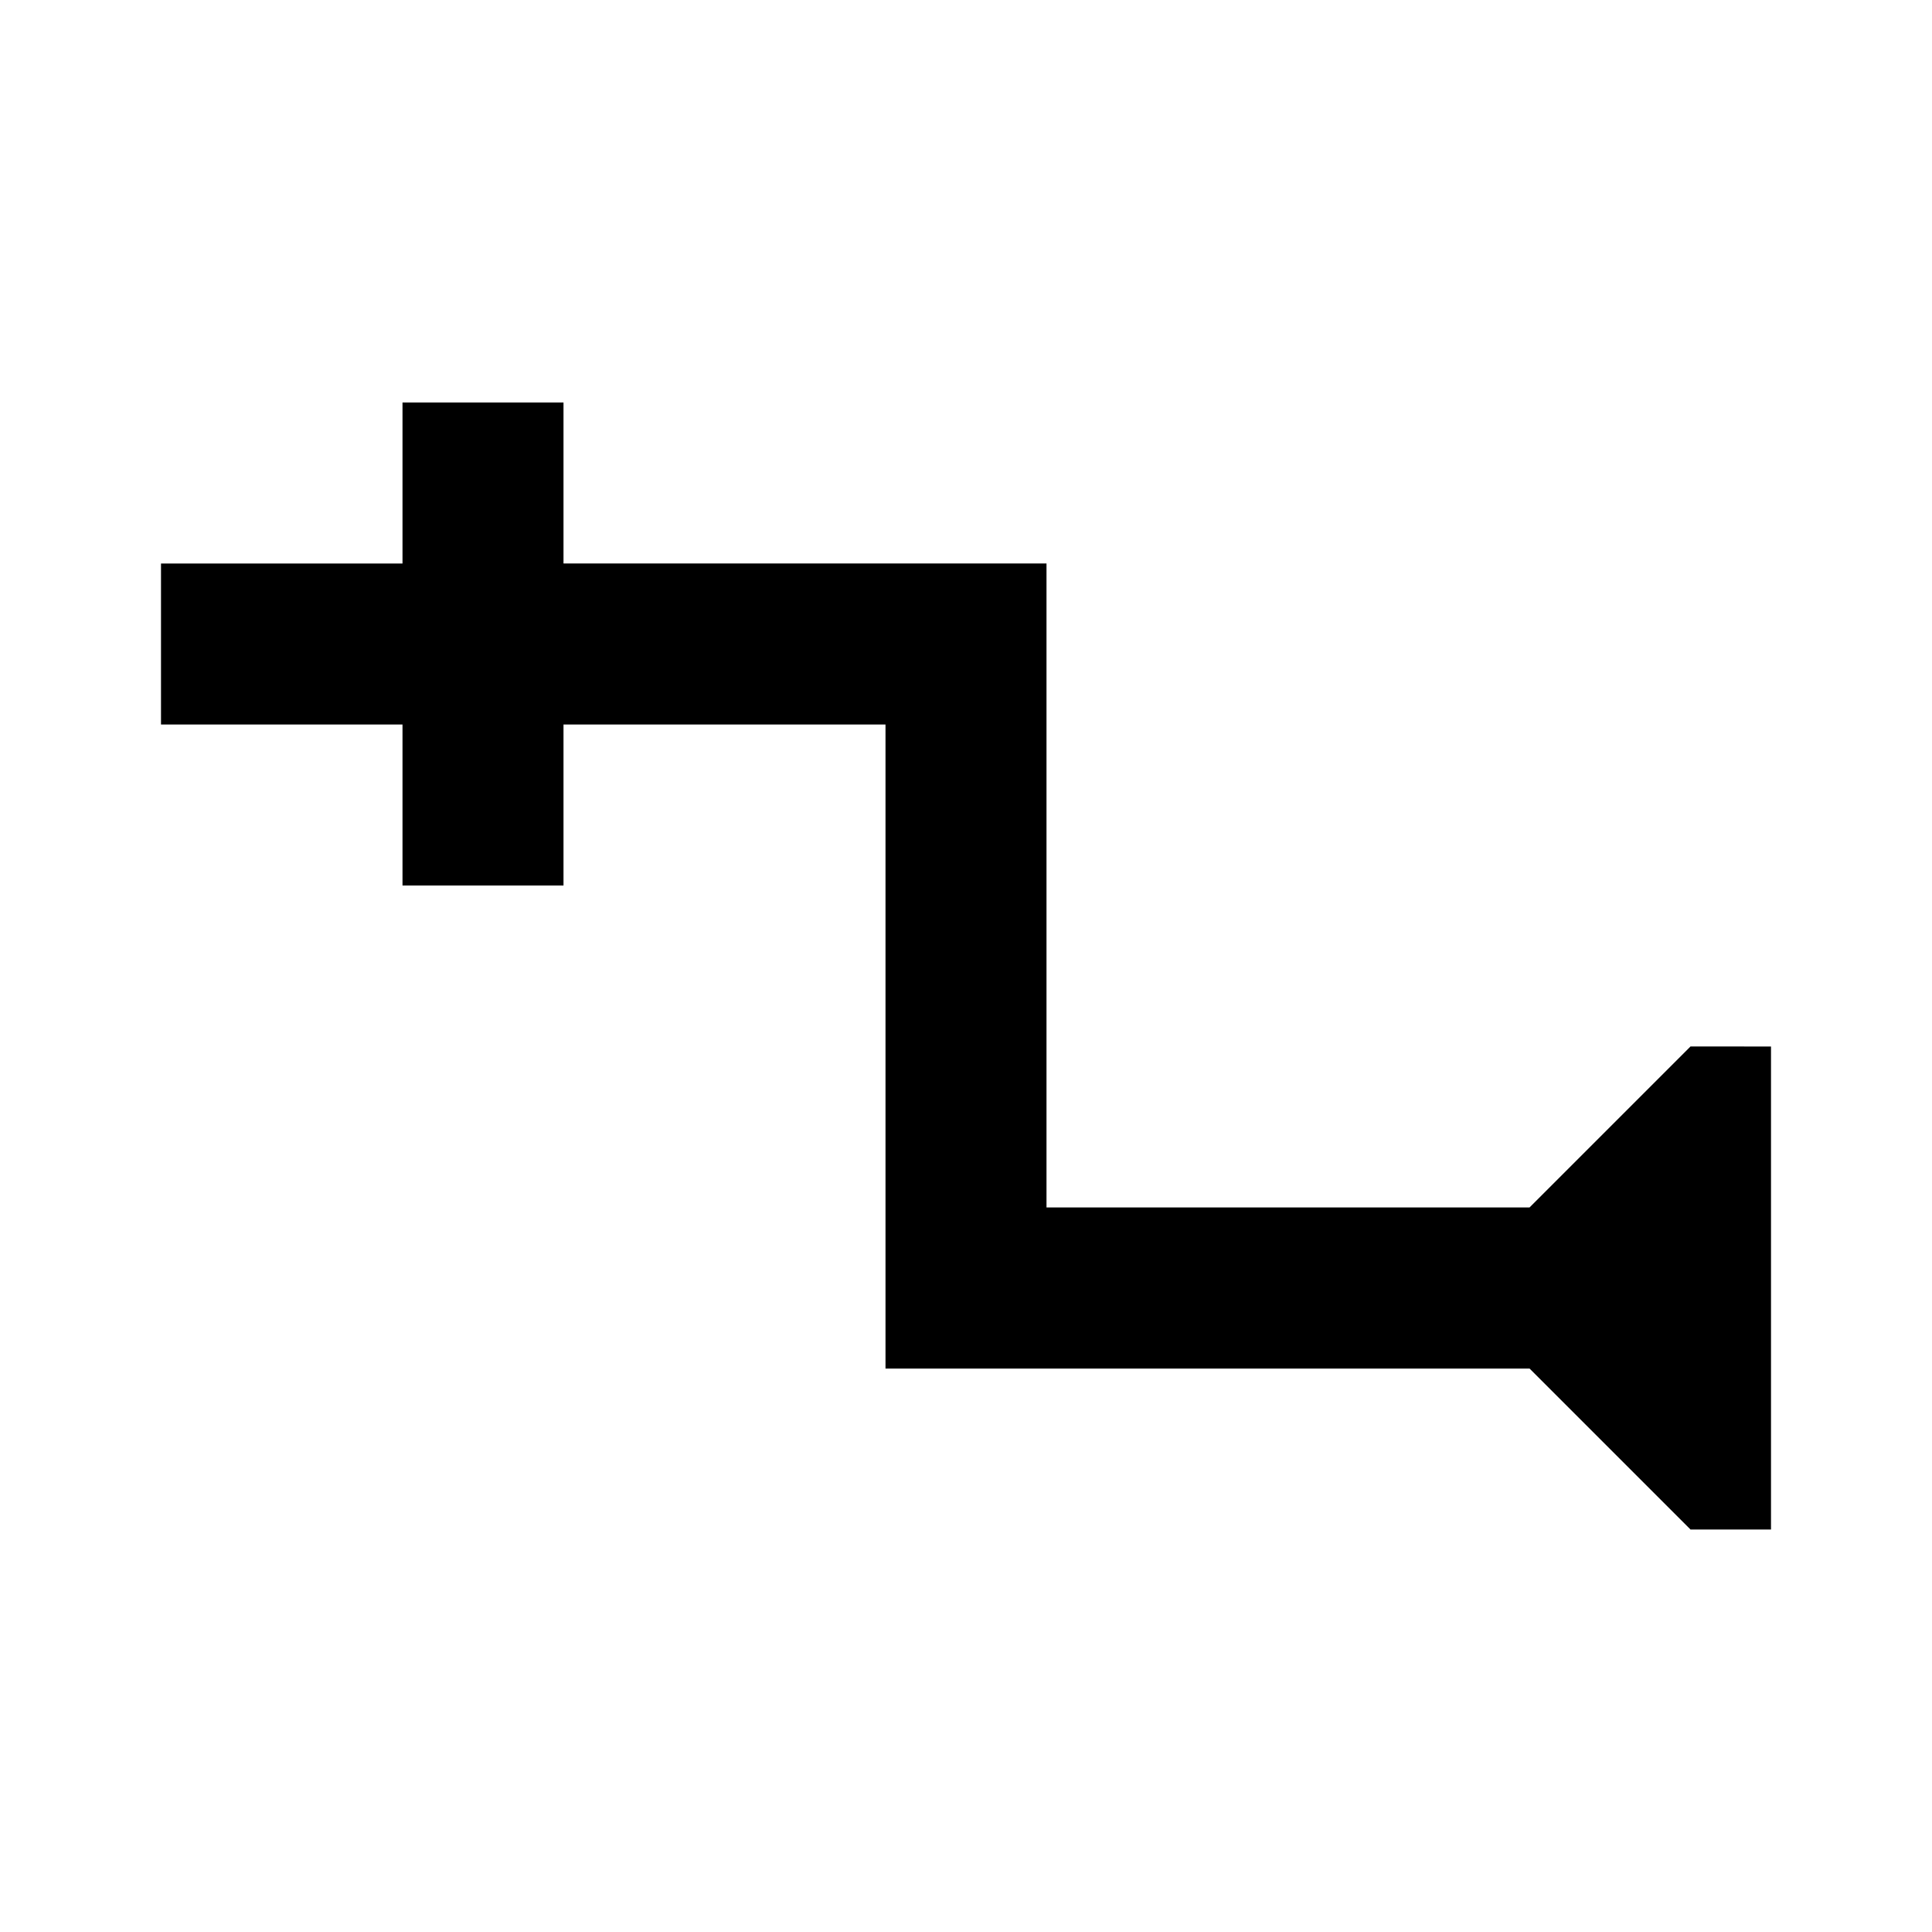 <svg xmlns="http://www.w3.org/2000/svg" xmlns:xlink="http://www.w3.org/1999/xlink" width="24" height="24" viewBox="0 0 24 24"><path fill="currentColor" d="M22 13v6h-1l-2-2h-8V9H7v2H5V9H2V7h3V5h2v2h6v8h6l2-2Z"/></svg>